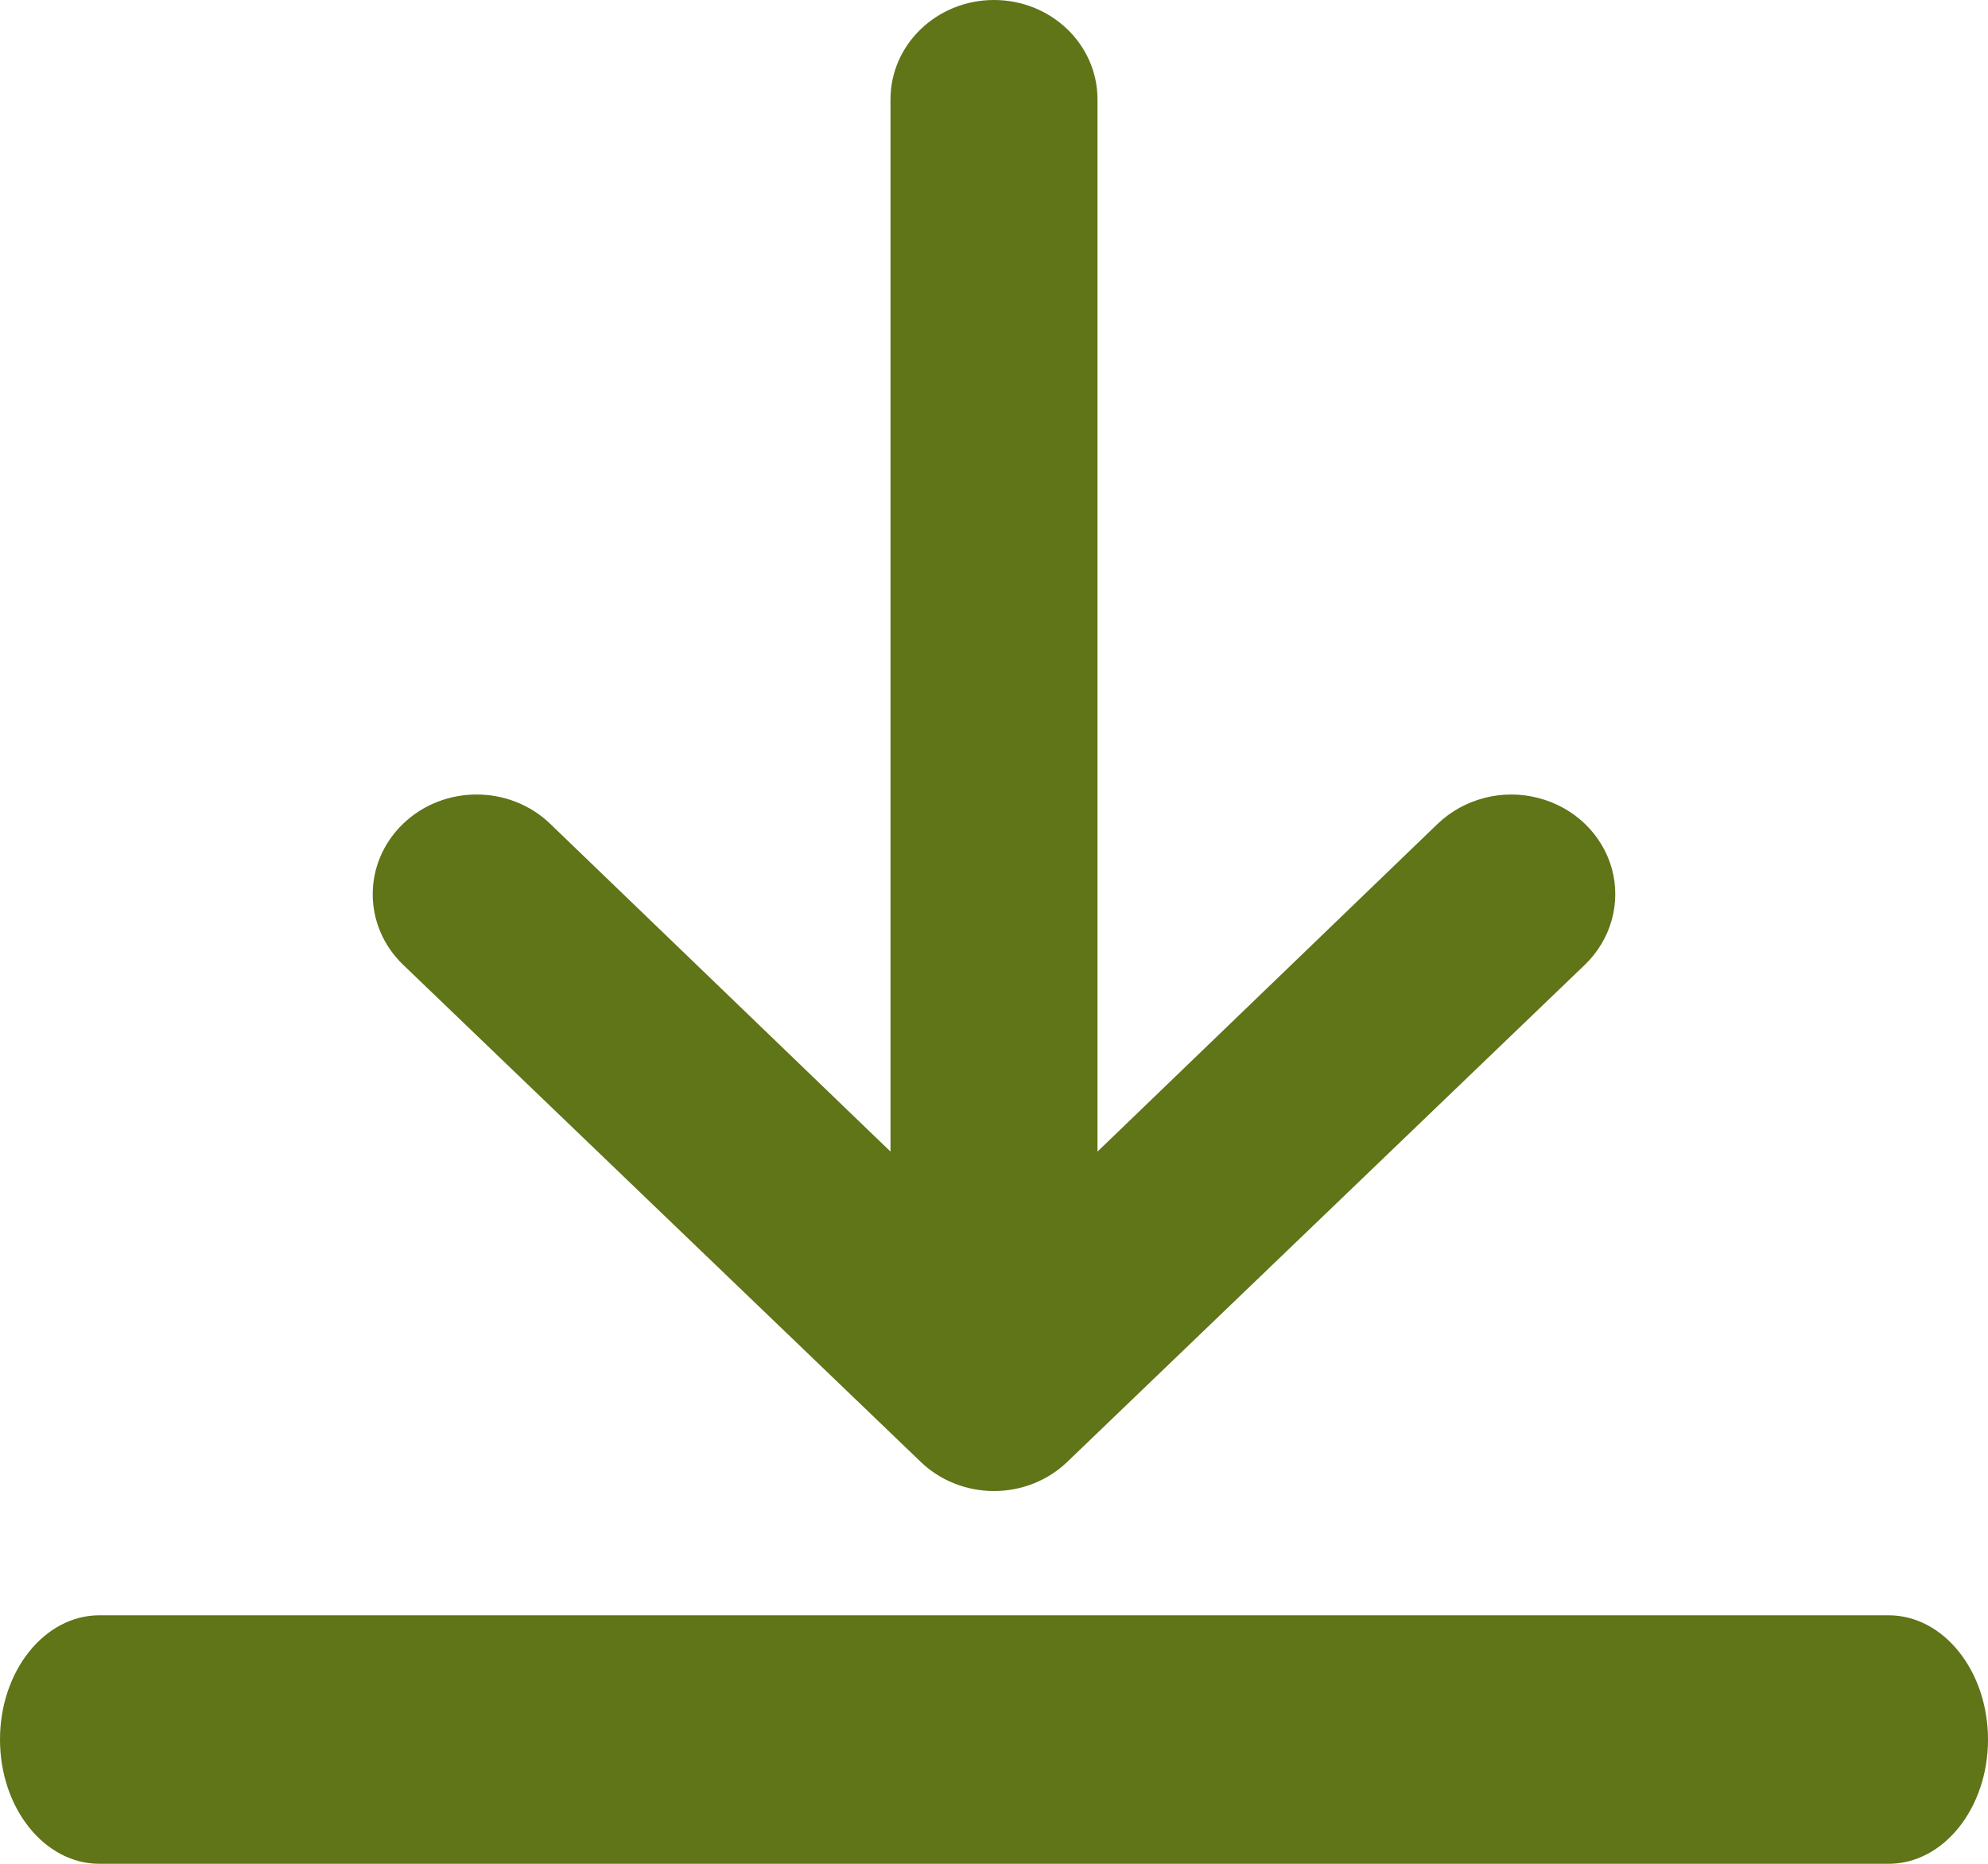<?xml version="1.0" encoding="utf-8"?>
<svg width="16px" height="15px" viewBox="0 0 16 15" version="1.1" xmlns:xlink="http://www.w3.org/1999/xlink" xmlns="http://www.w3.org/2000/svg">
  <g id="IconDownload">
    <path d="M15.2 13L0.8 13C0.358 13 0 13.448 0 14C0 14.552 0.358 15 0.8 15L15.2 15C15.642 15 16 14.552 16 14C16 13.448 15.642 13 15.2 13Z" id="Path" fill="#607418" fill-rule="evenodd" stroke="none" />
    <path d="M8 2.84107e-15C7.54 2.84107e-15 7.167 0.358 7.167 0.8L7.167 9.268L4.427 6.629C4.101 6.316 3.571 6.316 3.245 6.629C2.918 6.943 2.918 7.451 3.245 7.765L7.409 11.764C7.565 11.915 7.778 12 8 12C8.222 12 8.435 11.915 8.591 11.764L12.755 7.765C12.966 7.562 13.049 7.266 12.972 6.989C12.894 6.712 12.669 6.496 12.38 6.422C12.092 6.347 11.784 6.427 11.572 6.629L8.833 9.268L8.833 0.8C8.833 0.358 8.46 0 8 0L8 2.84107e-15Z" id="Path" fill="#607418" fill-rule="evenodd" stroke="none" />
  </g>
</svg>
